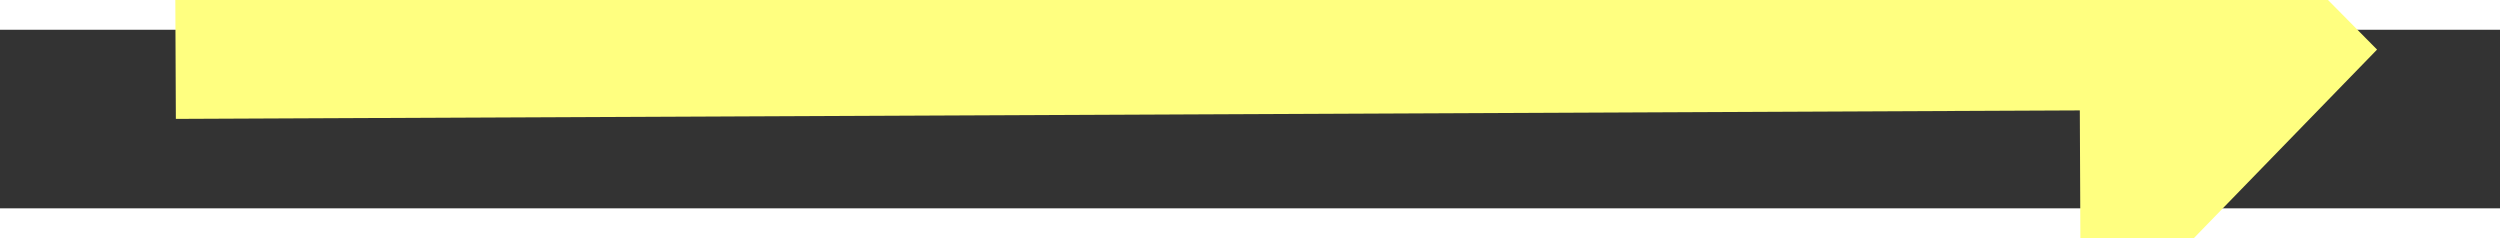 ﻿<?xml version="1.0" encoding="utf-8"?>
<svg version="1.1" xmlns:xlink="http://www.w3.org/1999/xlink" width="84px" height="8px" preserveAspectRatio="xMinYMid meet" viewBox="986 5885  84 6" xmlns="http://www.w3.org/2000/svg">
  <rect x="986" y="5885" width="84" height="6" fill="#333333" stroke="none"/>
  <g transform="matrix(0.53 0.848 -0.848 0.53 5476.55 1896.042 )">
    <path d="M 1055 5898.2  L 1065 5888  L 1055 5877.8  L 1055 5898.2  Z " fill-rule="nonzero" fill="#ffff80" stroke="none" transform="matrix(0.526 -0.85 0.85 0.526 -4519.454 3662.897 )" />
    <path d="M 991 5888  L 1057 5888  " stroke-width="4" stroke="#ffff80" fill="none" transform="matrix(0.526 -0.85 0.85 0.526 -4519.454 3662.897 )" />
  </g>
</svg>
